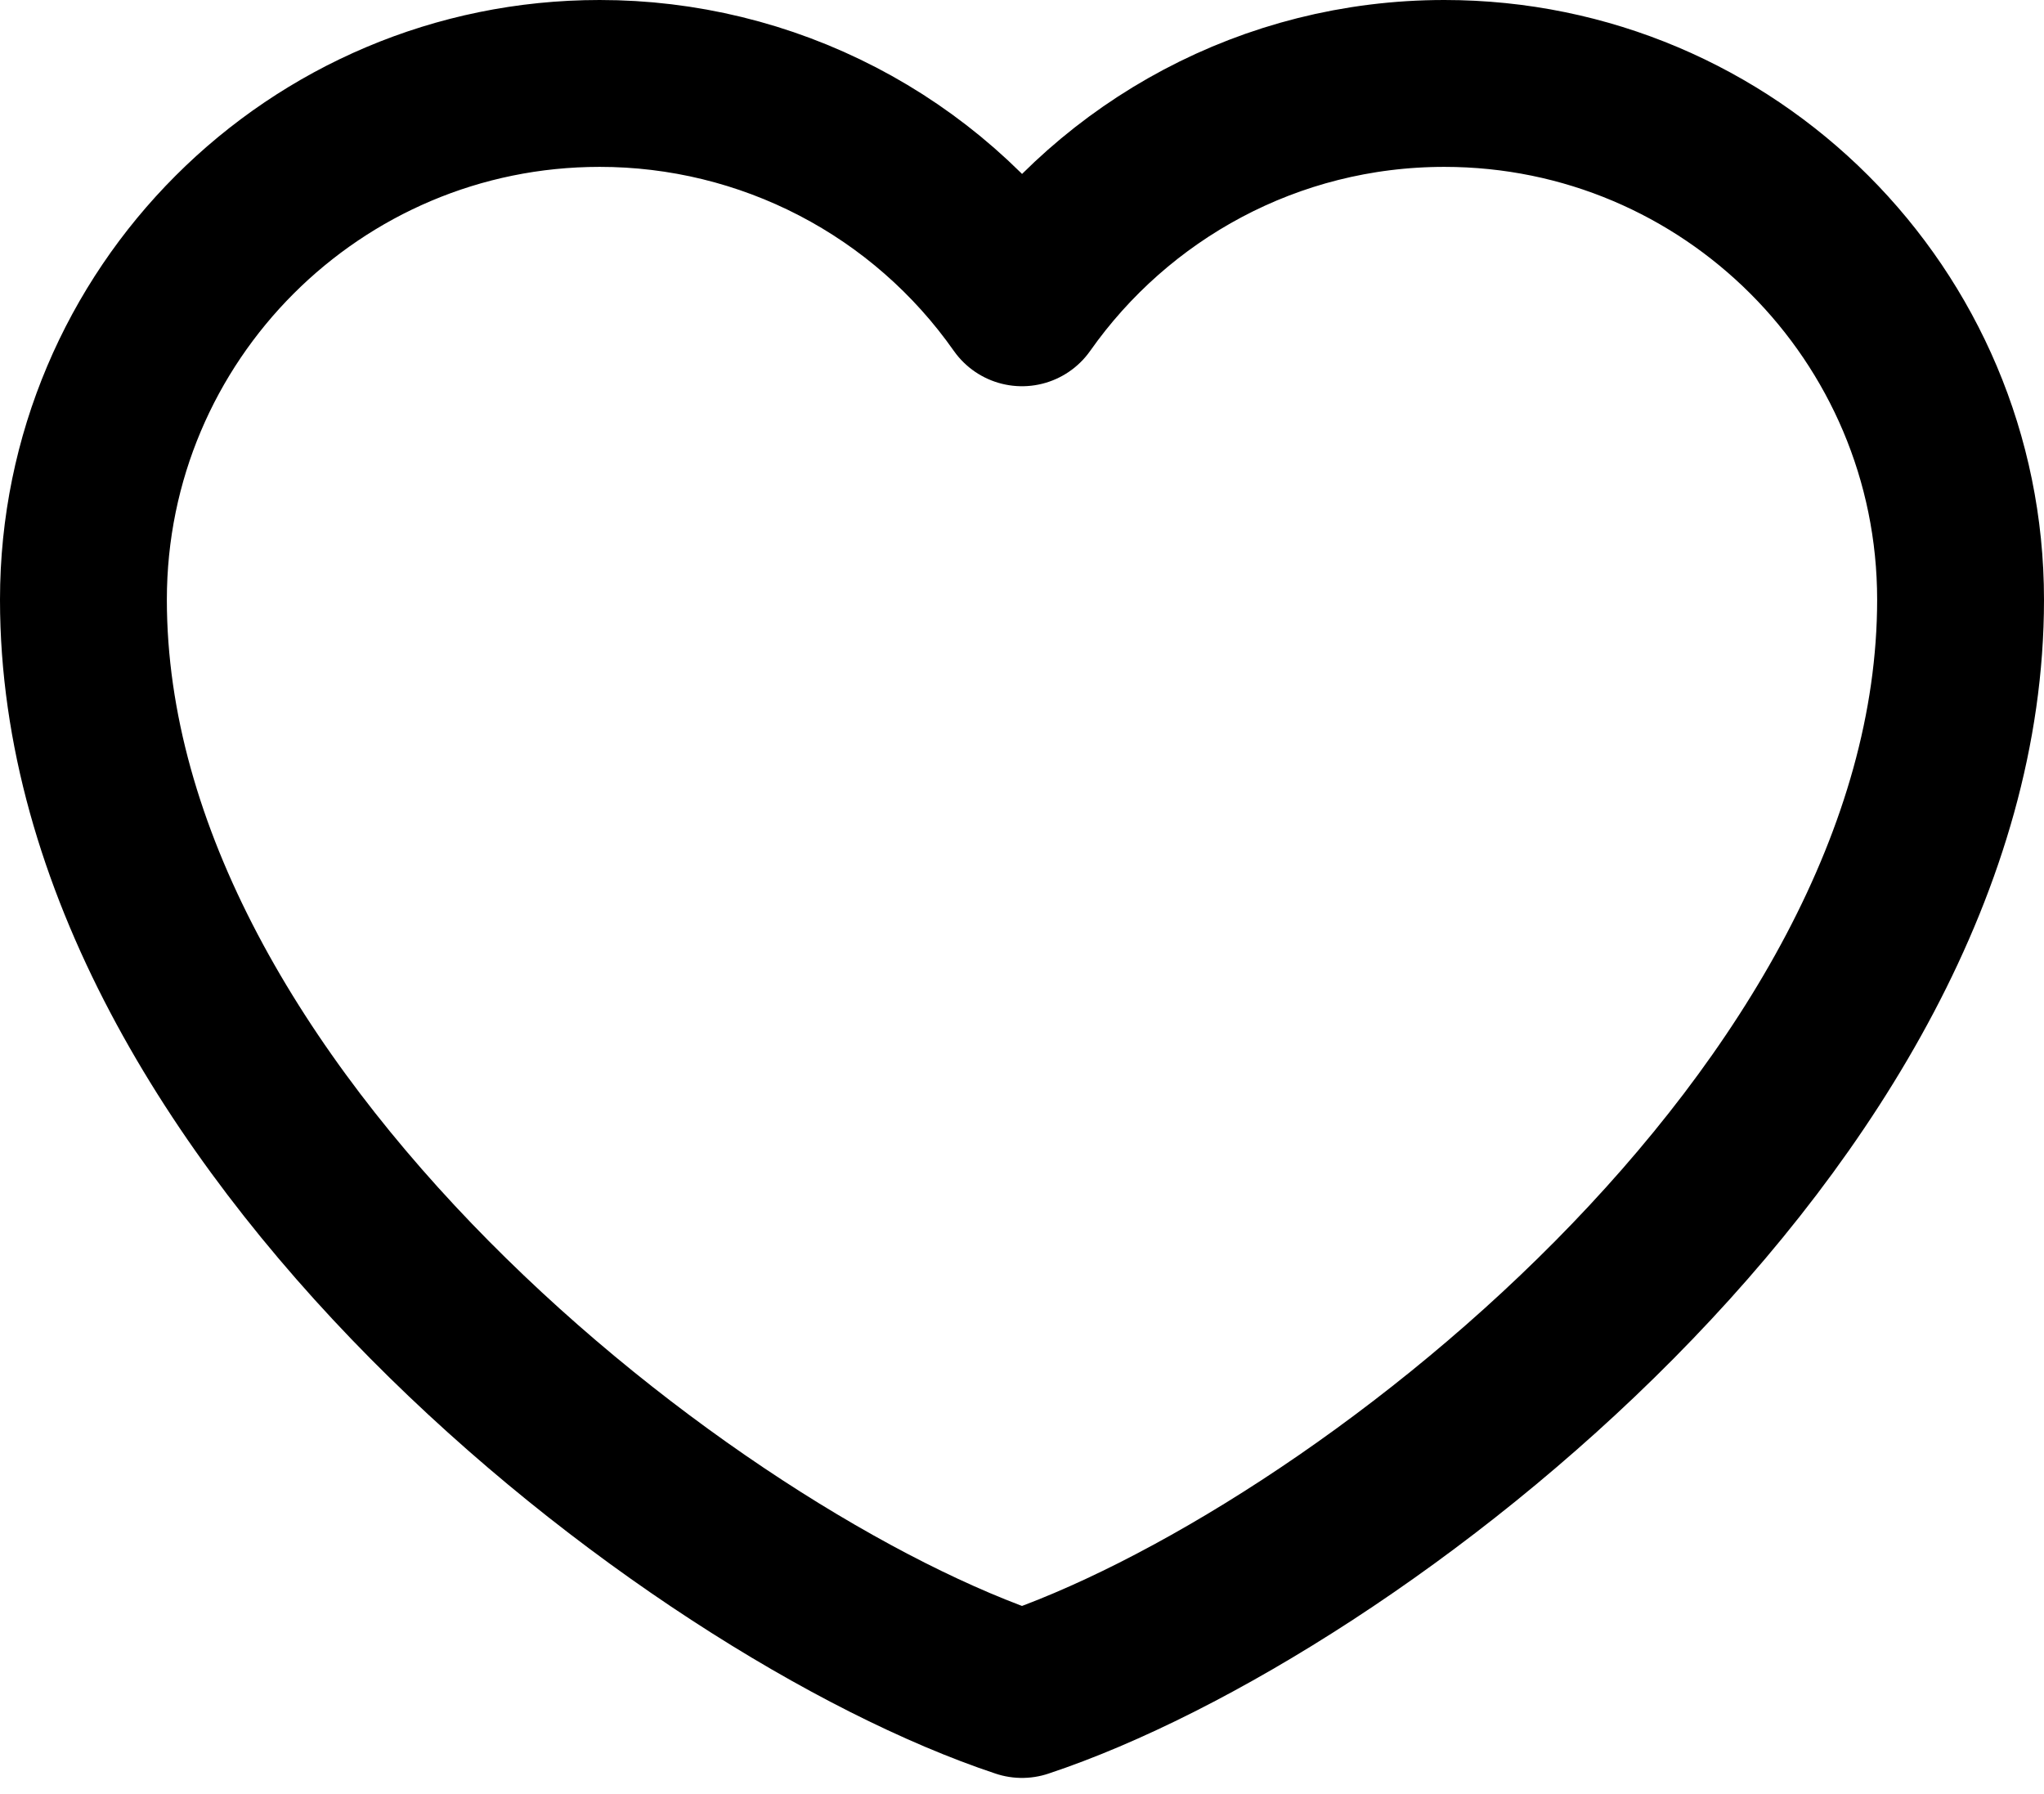 <svg width="49" height="43" viewBox="0 0 49 43" fill="none" xmlns="http://www.w3.org/2000/svg">
<path d="M14.375 2C7.541 2 2 7.541 2 14.375C2 26.75 16.625 38 24.5 40.617C32.375 38 47 26.75 47 14.375C47 7.541 41.459 2 34.625 2C30.44 2 26.739 4.078 24.5 7.258C23.359 5.633 21.843 4.306 20.081 3.391C18.318 2.476 16.361 1.999 14.375 2Z" stroke="black" stroke-width="4" stroke-linecap="round" stroke-linejoin="round"/>
</svg>
